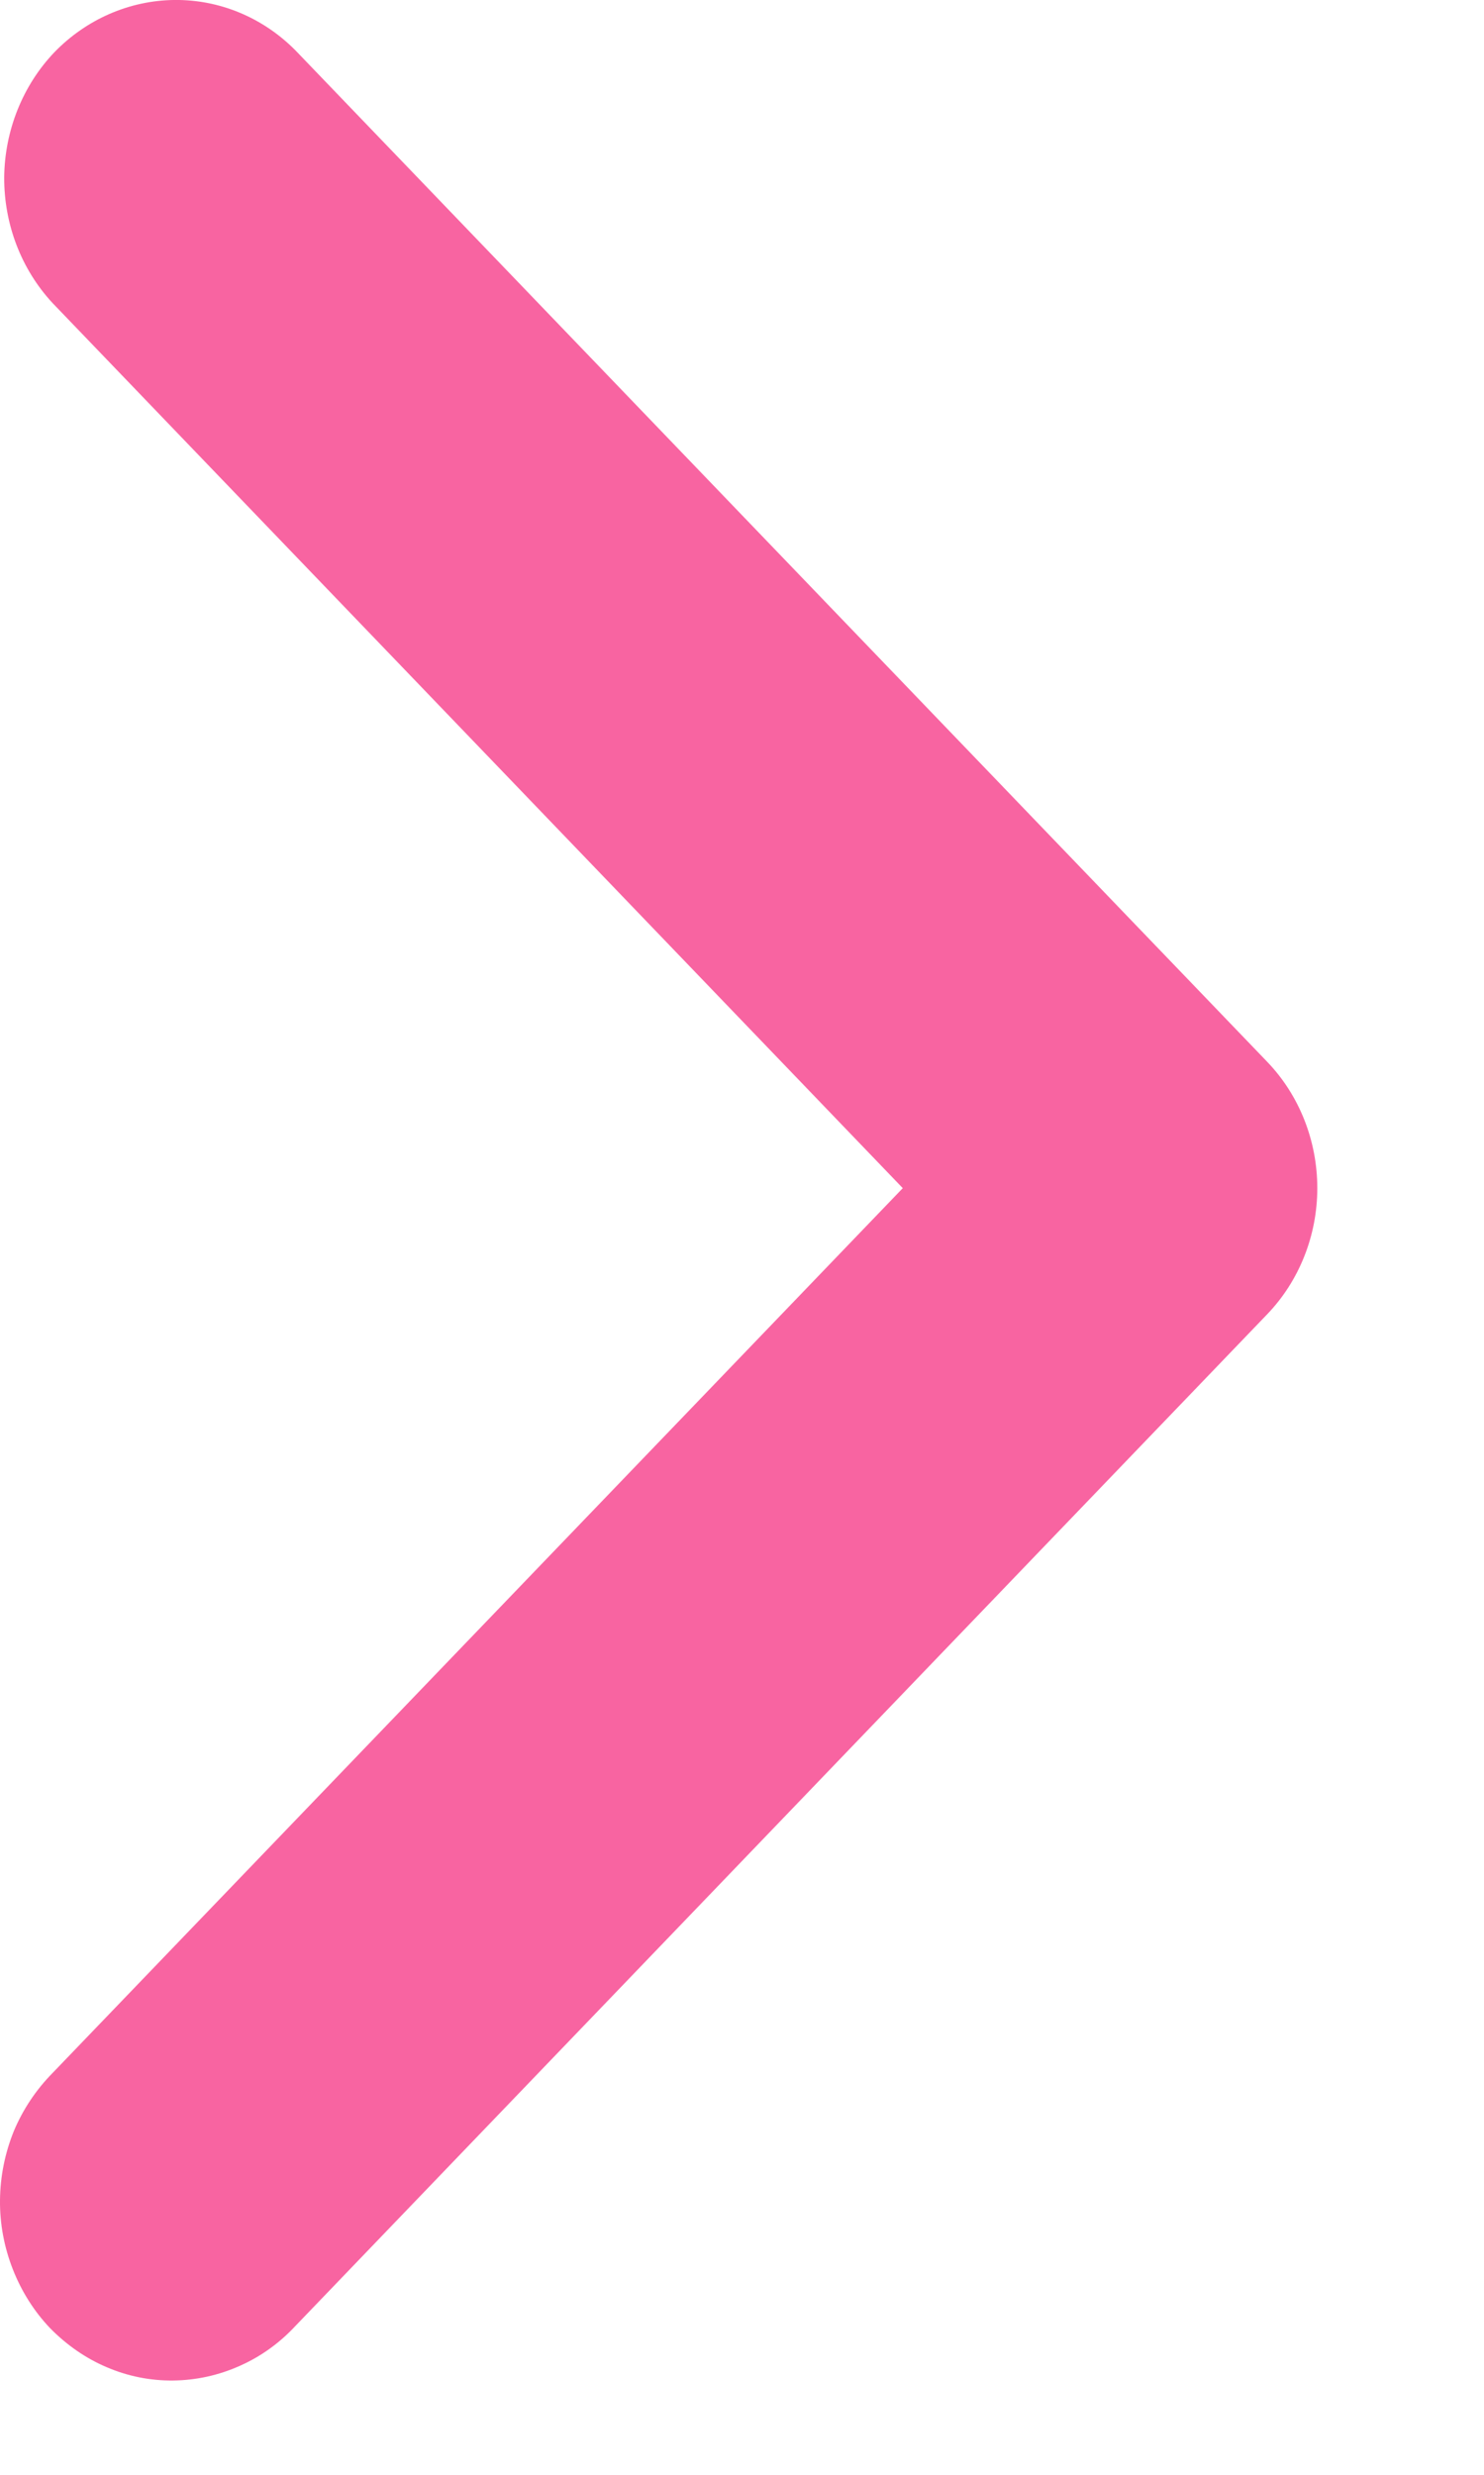 <svg width="6" height="10" viewBox="0 0 6 10" fill="none" xmlns="http://www.w3.org/2000/svg">
<path id="Vector" fill-rule="evenodd" clip-rule="evenodd" d="M5.123 4.29C5.253 4.425 5.326 4.609 5.326 4.801C5.326 4.992 5.253 5.176 5.123 5.311L1.194 9.399C1.13 9.468 1.053 9.523 0.969 9.56C0.884 9.598 0.793 9.618 0.7 9.619C0.608 9.62 0.517 9.602 0.431 9.565C0.346 9.529 0.269 9.475 0.203 9.408C0.138 9.34 0.087 9.259 0.052 9.17C0.017 9.081 -0.001 8.986 2.61888e-05 8.89C0.001 8.794 0.02 8.7 0.056 8.611C0.093 8.523 0.146 8.444 0.212 8.377L3.65 4.801L0.212 1.224C0.086 1.088 0.016 0.906 0.017 0.716C0.019 0.527 0.092 0.345 0.22 0.211C0.349 0.078 0.523 0.002 0.705 -9.06299e-05C0.888 -0.002 1.063 0.071 1.194 0.203L5.123 4.29Z" fill="#F864A1"/>
</svg>
